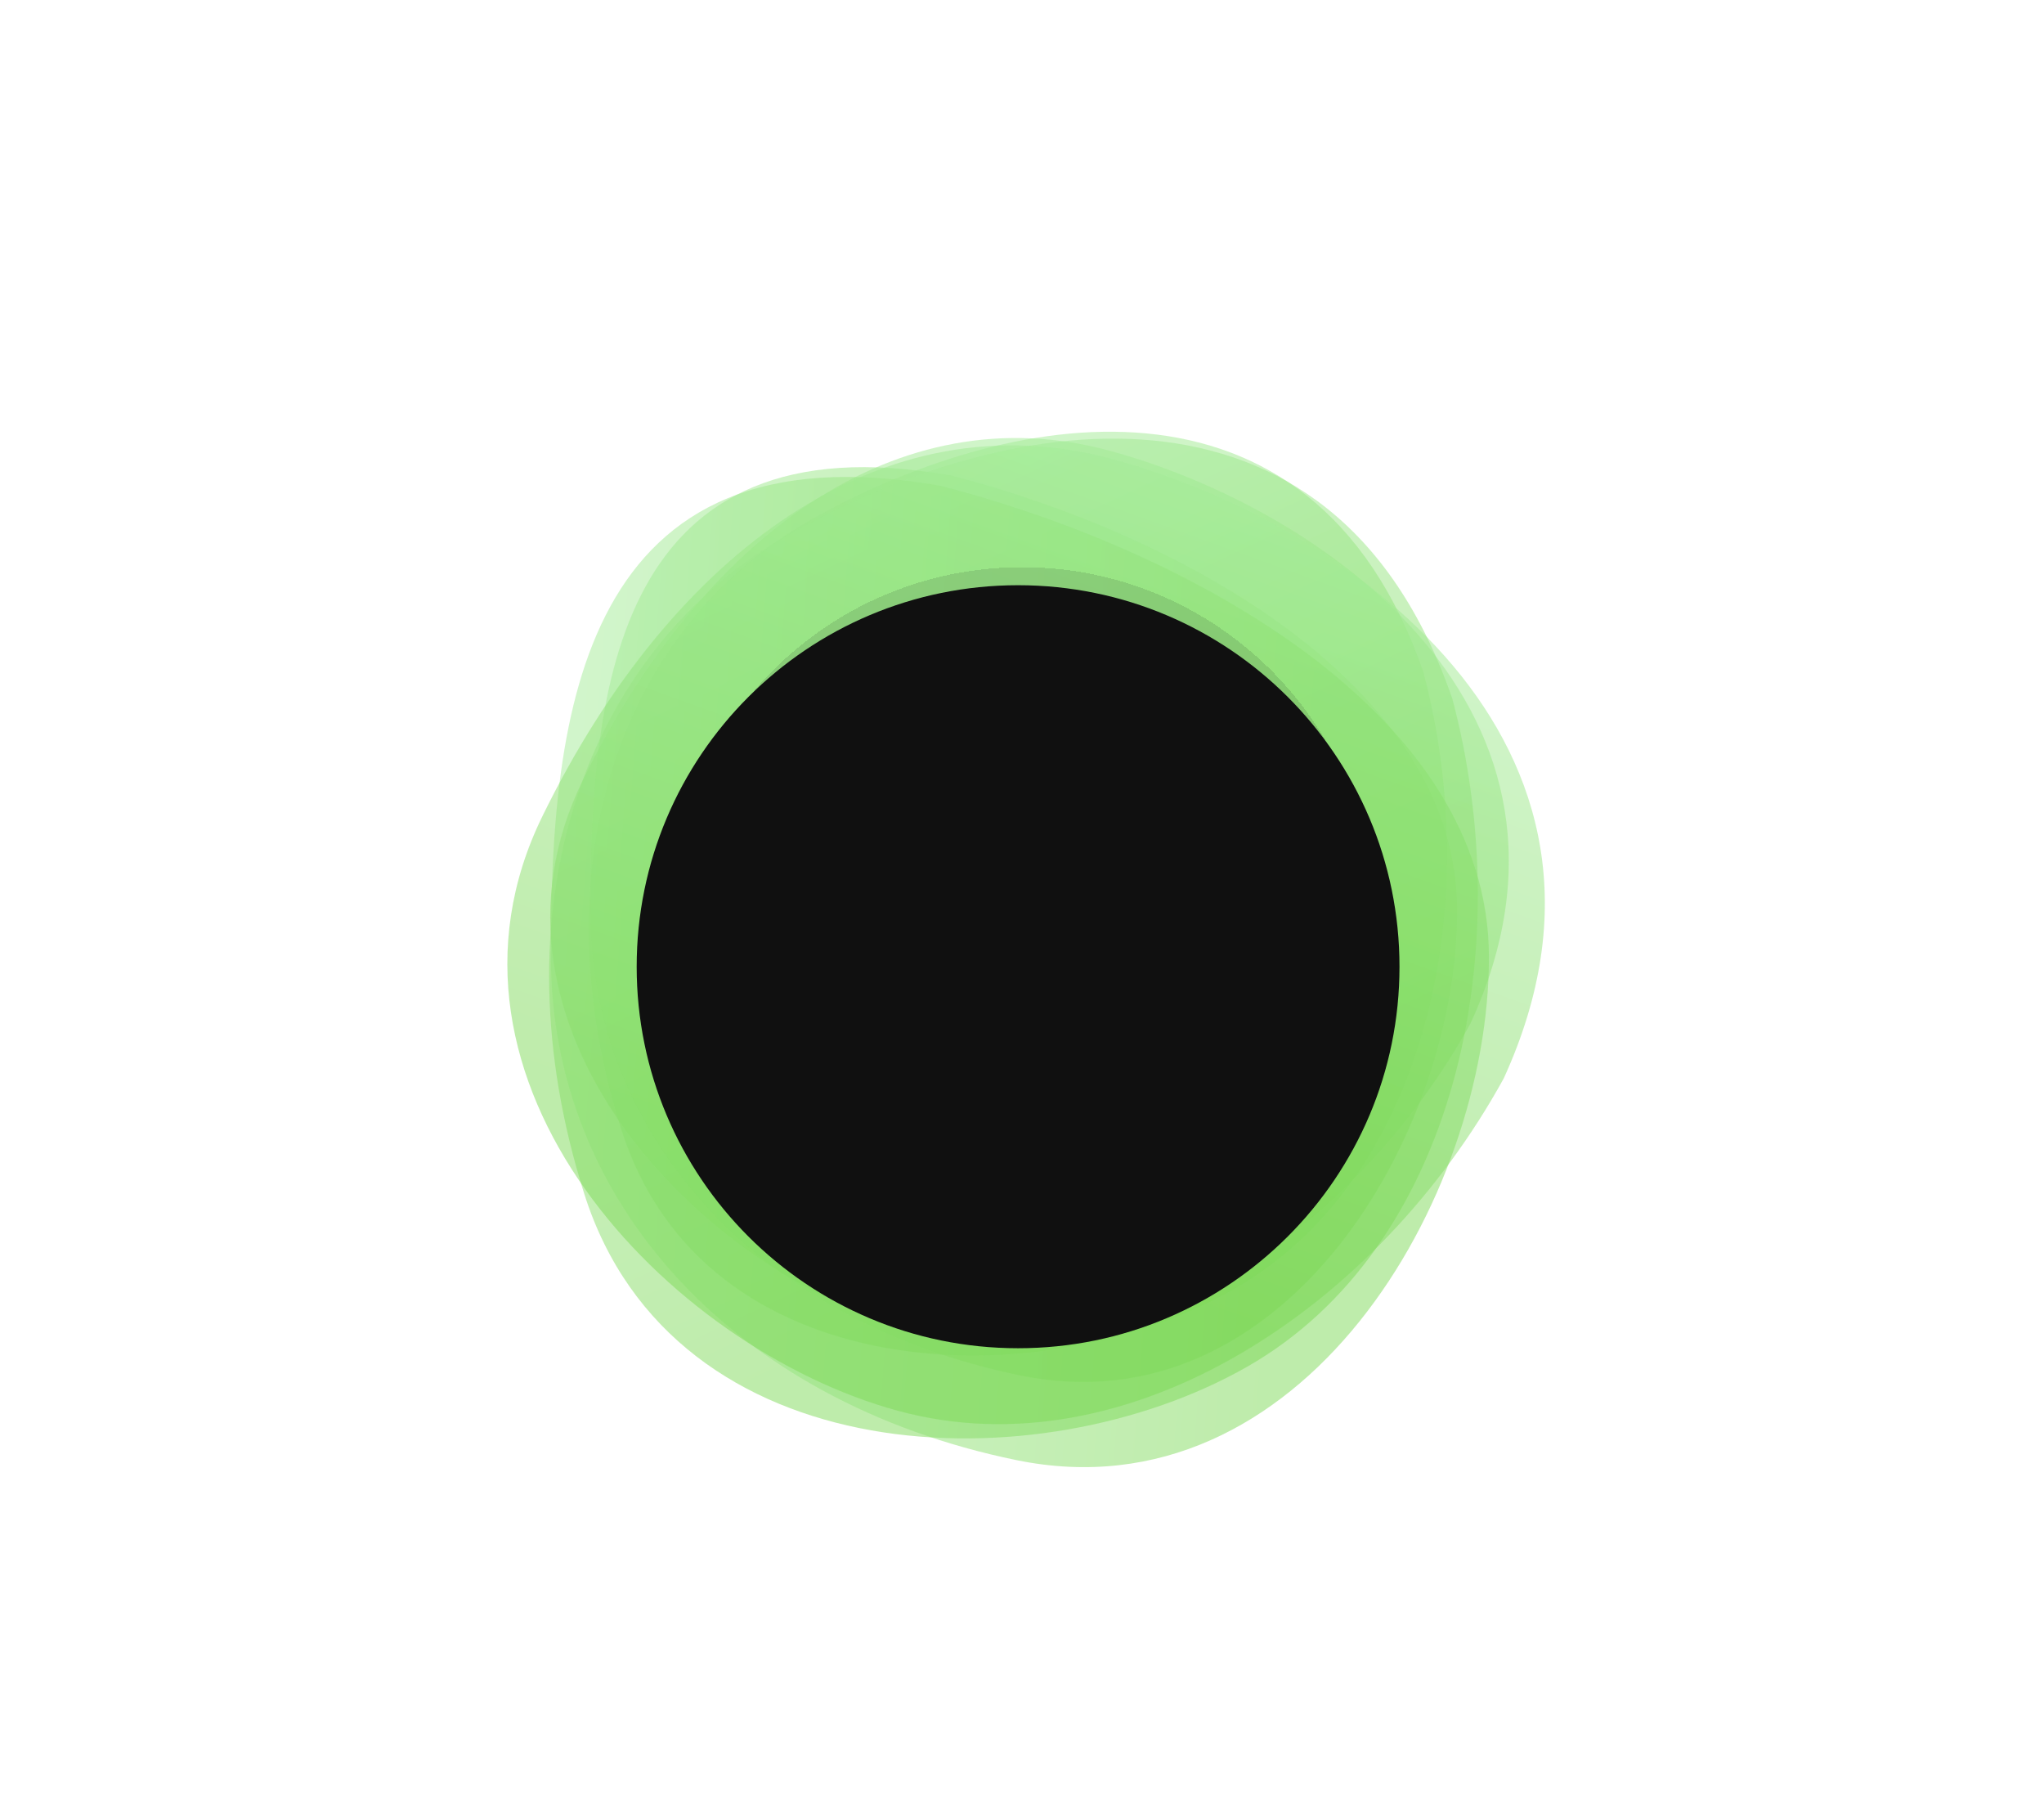 <svg width="416" height="368" viewBox="0 0 416 368" fill="none" xmlns="http://www.w3.org/2000/svg">
<g filter="url(#filter0_d_8430_1462)">
<path opacity="0.5" d="M251.075 256.681C211.994 278.972 143.236 277.067 126.457 224.191C109.677 171.316 125.678 122.589 164.759 100.298C203.84 78.008 266.813 64.936 289.682 131.092C302.321 178.713 290.156 234.39 251.075 256.681Z" fill="url(#paint0_linear_8430_1462)"/>
<path opacity="0.5" d="M296.562 179.639C296.562 225.194 261.282 285.218 207.71 274.22C154.137 263.222 120.164 225.194 120.164 179.639C120.164 134.085 125.549 78.989 193.494 91.087C240.534 103.184 296.562 134.085 296.562 179.639Z" fill="url(#paint1_linear_8430_1462)"/>
<path opacity="0.5" d="M185.427 264.951C142.141 253.161 94.237 202.984 118.553 153.227C142.869 103.47 182.646 74.279 225.932 86.069C269.217 97.859 328.42 138.884 299.339 202.47C275.669 245.528 228.712 276.741 185.427 264.951Z" fill="url(#paint2_linear_8430_1462)"/>
<g filter="url(#filter1_d_8430_1462)">
<path d="M136.305 178.281C136.305 138.672 168.414 106.562 208.023 106.562V106.562C247.633 106.562 279.742 138.672 279.742 178.281V178.281C279.742 217.89 247.633 250 208.023 250V250C168.414 250 136.305 217.89 136.305 178.281V178.281Z" fill="#1D1F2C" shape-rendering="crispEdges"/>
<g filter="url(#filter2_d_8430_1462)">
<path opacity="0.5" d="M253.8 263.138C211.501 287.264 137.08 285.202 118.919 227.972C100.758 170.742 118.077 118.003 160.376 93.876C202.676 69.75 270.834 55.602 295.587 127.206C309.267 178.749 296.1 239.011 253.8 263.138Z" fill="url(#paint3_linear_8430_1462)"/>
<path opacity="0.5" d="M303.033 179.751C303.033 229.057 264.848 294.024 206.864 282.121C148.879 270.217 112.108 229.057 112.108 179.751C112.108 130.446 117.936 70.812 191.478 83.906C242.391 97 303.033 130.446 303.033 179.751Z" fill="url(#paint4_linear_8430_1462)"/>
<path opacity="0.5" d="M182.746 272.089C135.895 259.328 84.046 205.018 110.365 151.164C136.683 97.309 179.736 65.714 226.586 78.475C273.436 91.237 337.514 135.64 306.039 204.462C280.42 251.066 229.596 284.85 182.746 272.089Z" fill="url(#paint5_linear_8430_1462)"/>
<g filter="url(#filter3_d_8430_1462)">
<path d="M129.578 178.281C129.578 135.41 164.332 100.656 207.203 100.656V100.656C250.074 100.656 284.828 135.41 284.828 178.281V178.281C284.828 221.152 250.074 255.906 207.203 255.906V255.906C164.332 255.906 129.578 221.152 129.578 178.281V178.281Z" fill="#101010"/>
</g>
</g>
</g>
</g>
<defs>
<filter id="filter0_d_8430_1462" x="0.956" y="0.682" width="414.136" height="366.512" filterUnits="userSpaceOnUse" color-interpolation-filters="sRGB">
<feFlood flood-opacity="0" result="BackgroundImageFix"/>
<feColorMatrix in="SourceAlpha" type="matrix" values="0 0 0 0 0 0 0 0 0 0 0 0 0 0 0 0 0 0 127 0" result="hardAlpha"/>
<feMorphology radius="7.071" operator="dilate" in="SourceAlpha" result="effect1_dropShadow_8430_1462"/>
<feOffset dy="5.657"/>
<feGaussianBlur stdDeviation="19.092"/>
<feComposite in2="hardAlpha" operator="out"/>
<feColorMatrix type="matrix" values="0 0 0 0 0.435 0 0 0 0 0.688 0 0 0 0 0.357 0 0 0 0.9 0"/>
<feBlend mode="normal" in2="BackgroundImageFix" result="effect1_dropShadow_8430_1462"/>
<feBlend mode="normal" in="SourceGraphic" in2="effect1_dropShadow_8430_1462" result="shape"/>
</filter>
<filter id="filter1_d_8430_1462" x="20.712" y="17.969" width="374.624" height="327" filterUnits="userSpaceOnUse" color-interpolation-filters="sRGB">
<feFlood flood-opacity="0" result="BackgroundImageFix"/>
<feColorMatrix in="SourceAlpha" type="matrix" values="0 0 0 0 0 0 0 0 0 0 0 0 0 0 0 0 0 0 127 0" result="hardAlpha"/>
<feMorphology radius="3.984" operator="dilate" in="SourceAlpha" result="effect1_dropShadow_8430_1462"/>
<feOffset dy="3.188"/>
<feGaussianBlur stdDeviation="10.758"/>
<feComposite in2="hardAlpha" operator="out"/>
<feColorMatrix type="matrix" values="0 0 0 0 0.627 0 0 0 0 0.6 0 0 0 0 1 0 0 0 0.2 0"/>
<feBlend mode="normal" in2="BackgroundImageFix" result="effect1_dropShadow_8430_1462"/>
<feBlend mode="normal" in="SourceGraphic" in2="effect1_dropShadow_8430_1462" result="shape"/>
</filter>
<filter id="filter2_d_8430_1462" x="21.04" y="-2.579" width="373.966" height="373.966" filterUnits="userSpaceOnUse" color-interpolation-filters="sRGB">
<feFlood flood-opacity="0" result="BackgroundImageFix"/>
<feColorMatrix in="SourceAlpha" type="matrix" values="0 0 0 0 0 0 0 0 0 0 0 0 0 0 0 0 0 0 127 0" result="hardAlpha"/>
<feMorphology radius="7.654" operator="dilate" in="SourceAlpha" result="effect1_dropShadow_8430_1462"/>
<feOffset dy="6.123"/>
<feGaussianBlur stdDeviation="20.665"/>
<feComposite in2="hardAlpha" operator="out"/>
<feColorMatrix type="matrix" values="0 0 0 0 0.081 0 0 0 0 0.221 0 0 0 0 0.021 0 0 0 1 0"/>
<feBlend mode="normal" in2="BackgroundImageFix" result="effect1_dropShadow_8430_1462"/>
<feBlend mode="normal" in="SourceGraphic" in2="effect1_dropShadow_8430_1462" result="shape"/>
</filter>
<filter id="filter3_d_8430_1462" x="101.978" y="76.506" width="210.45" height="210.45" filterUnits="userSpaceOnUse" color-interpolation-filters="sRGB">
<feFlood flood-opacity="0" result="BackgroundImageFix"/>
<feColorMatrix in="SourceAlpha" type="matrix" values="0 0 0 0 0 0 0 0 0 0 0 0 0 0 0 0 0 0 127 0" result="hardAlpha"/>
<feMorphology radius="4.312" operator="dilate" in="SourceAlpha" result="effect1_dropShadow_8430_1462"/>
<feOffset dy="3.45"/>
<feGaussianBlur stdDeviation="11.644"/>
<feComposite in2="hardAlpha" operator="out"/>
<feColorMatrix type="matrix" values="0 0 0 0 0.889 0 0 0 0 0.889 0 0 0 0 0.889 0 0 0 0.2 0"/>
<feBlend mode="normal" in2="BackgroundImageFix" result="effect1_dropShadow_8430_1462"/>
<feBlend mode="normal" in="SourceGraphic" in2="effect1_dropShadow_8430_1462" result="shape"/>
</filter>
<linearGradient id="paint0_linear_8430_1462" x1="212.235" y1="237.389" x2="147.772" y2="100.906" gradientUnits="userSpaceOnUse">
<stop stop-color="#7ED957"/>
<stop offset="0.997" stop-color="#A6ED9B"/>
</linearGradient>
<linearGradient id="paint1_linear_8430_1462" x1="261.005" y1="207.189" x2="112.553" y2="195.598" gradientUnits="userSpaceOnUse">
<stop stop-color="#7ED957"/>
<stop offset="0.997" stop-color="#A6ED9B"/>
</linearGradient>
<linearGradient id="paint2_linear_8430_1462" x1="171.05" y1="222.754" x2="223.345" y2="77.307" gradientUnits="userSpaceOnUse">
<stop stop-color="#7ED957"/>
<stop offset="0.997" stop-color="#A6ED9B"/>
</linearGradient>
<linearGradient id="paint3_linear_8430_1462" x1="211.762" y1="242.256" x2="141.99" y2="94.534" gradientUnits="userSpaceOnUse">
<stop stop-color="#7ED957"/>
<stop offset="0.997" stop-color="#A6ED9B"/>
</linearGradient>
<linearGradient id="paint4_linear_8430_1462" x1="264.548" y1="209.57" x2="103.87" y2="197.024" gradientUnits="userSpaceOnUse">
<stop stop-color="#7ED957"/>
<stop offset="0.997" stop-color="#A6ED9B"/>
</linearGradient>
<linearGradient id="paint5_linear_8430_1462" x1="167.184" y1="226.416" x2="223.786" y2="68.991" gradientUnits="userSpaceOnUse">
<stop stop-color="#7ED957"/>
<stop offset="0.997" stop-color="#A6ED9B"/>
</linearGradient>
</defs>
</svg>
